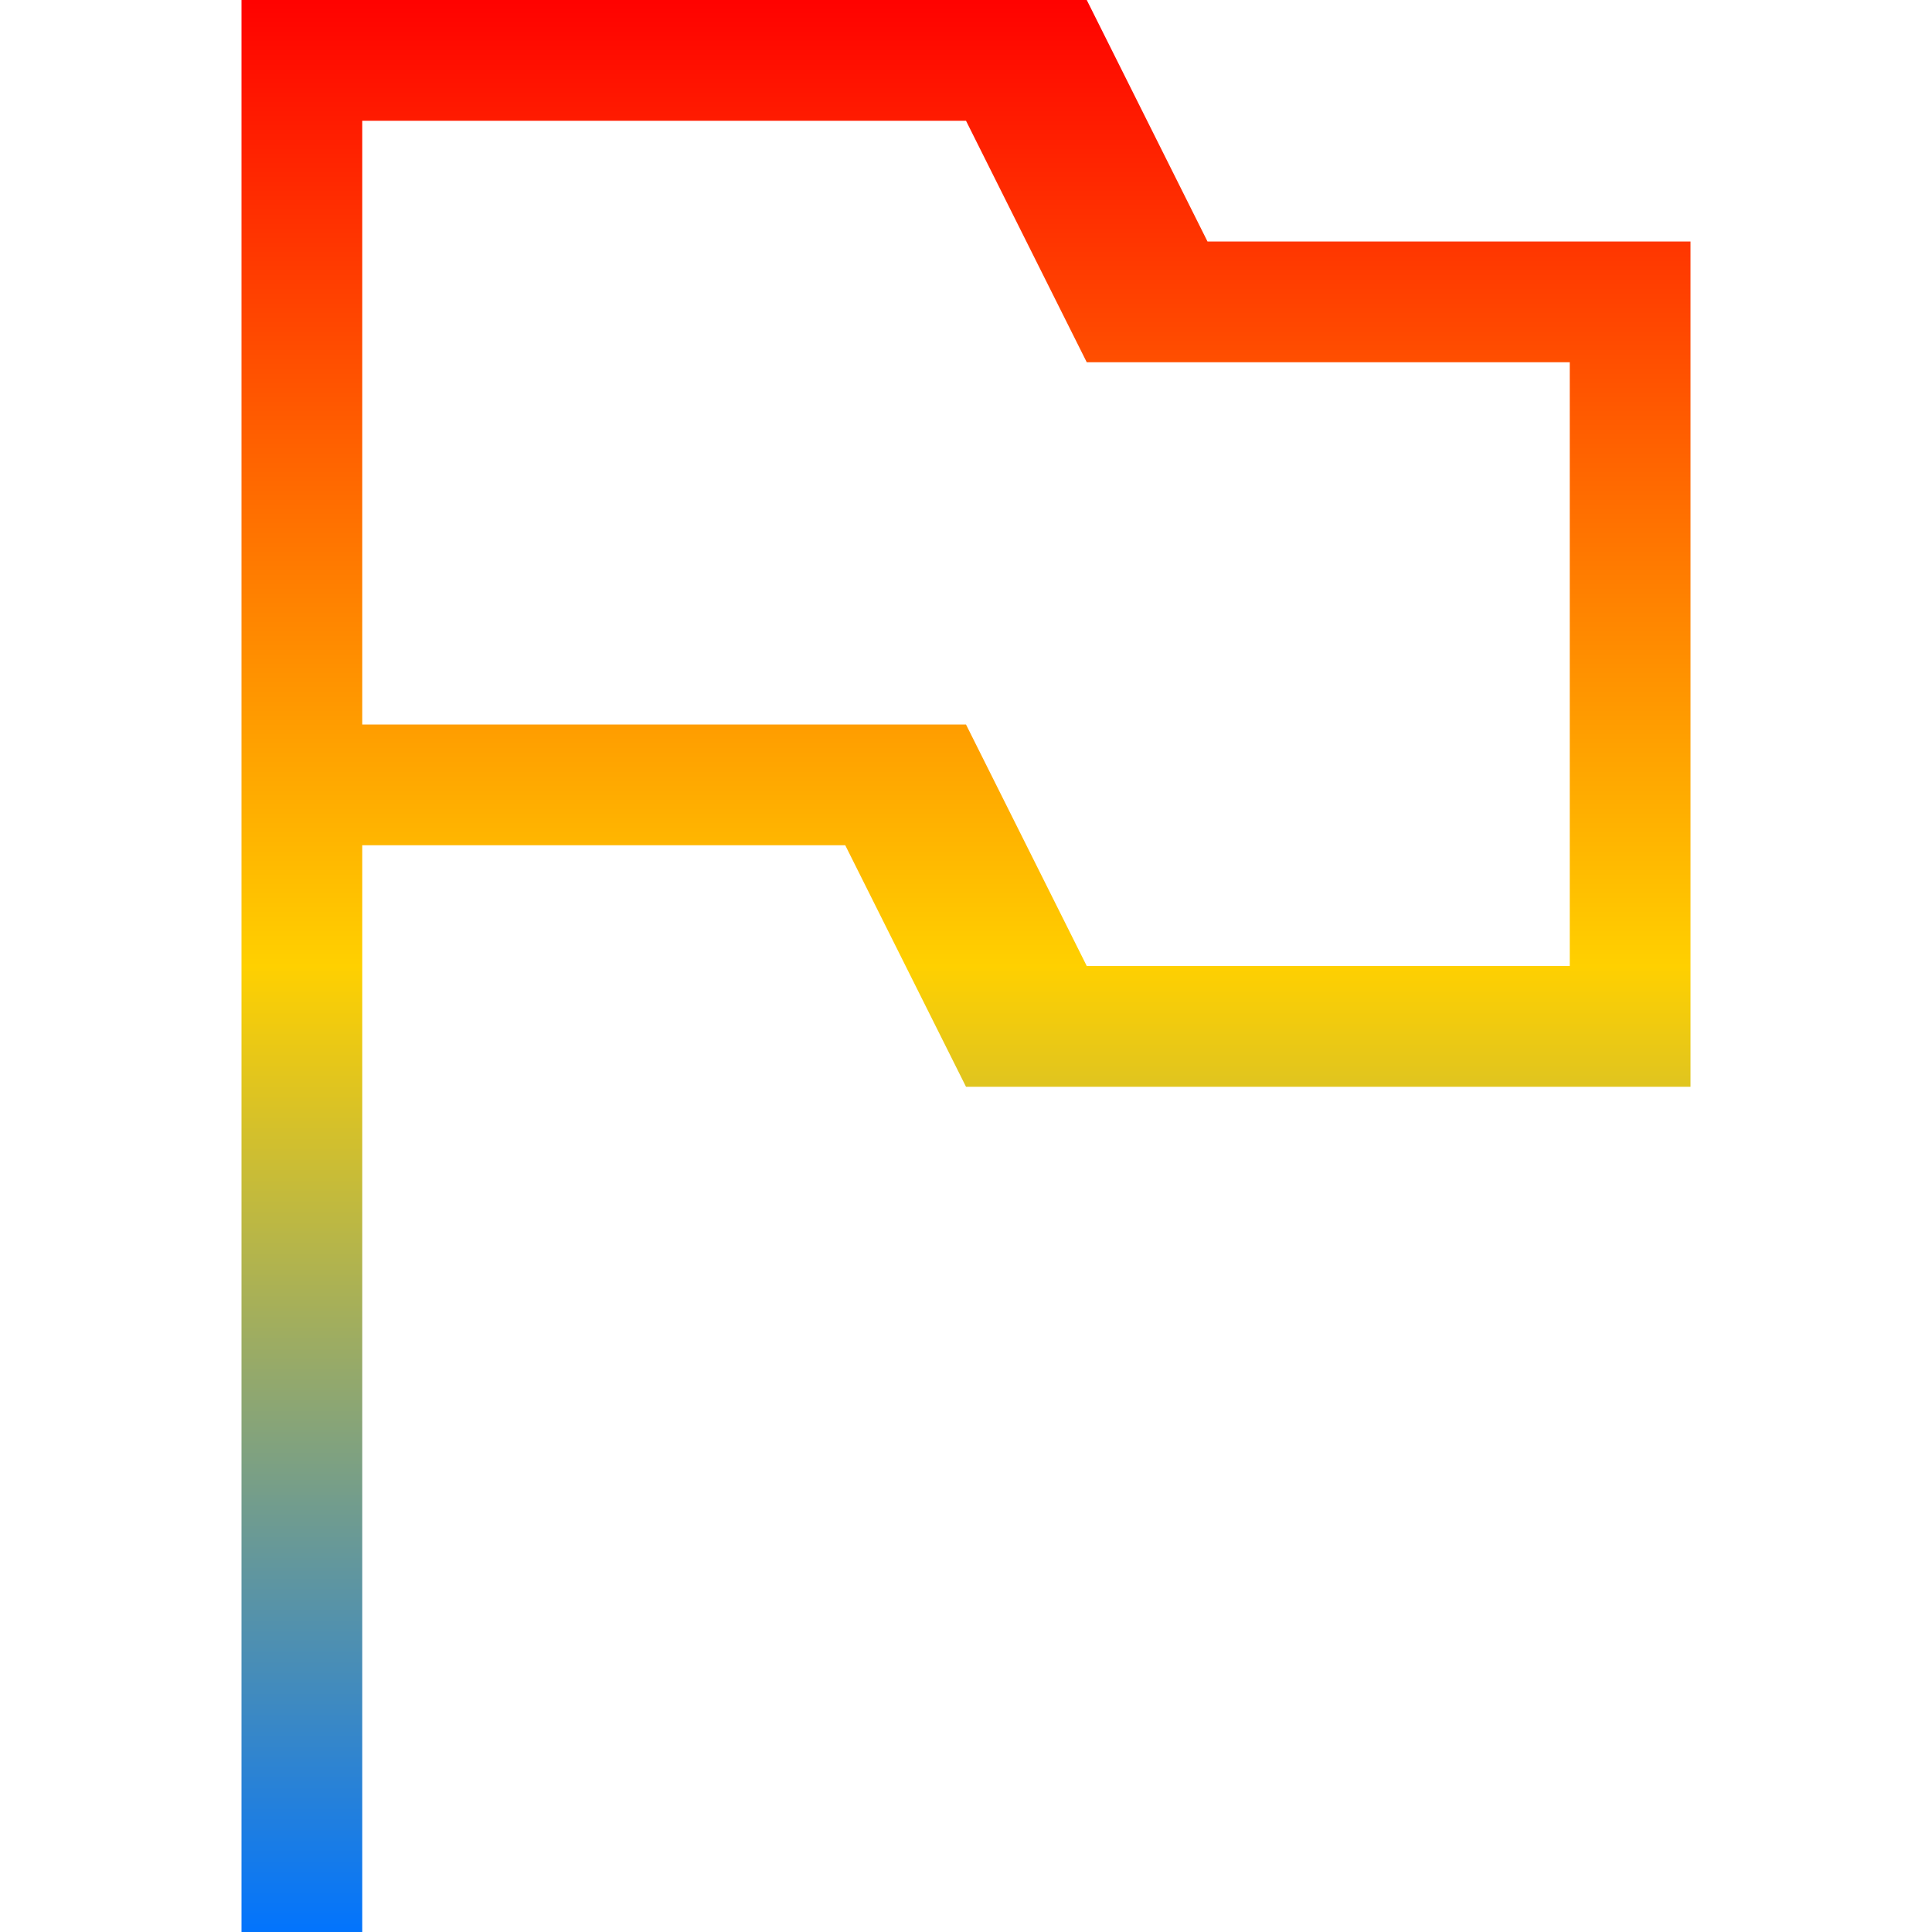 <svg xmlns="http://www.w3.org/2000/svg" xmlns:xlink="http://www.w3.org/1999/xlink" width="64" height="64" viewBox="0 0 64 64" version="1.1"><defs><linearGradient id="linear0" x1="0%" x2="0%" y1="0%" y2="100%"><stop offset="0%" style="stop-color:#ff0000; stop-opacity:1"/><stop offset="50%" style="stop-color:#ffd000; stop-opacity:1"/><stop offset="100%" style="stop-color:#0073ff; stop-opacity:1"/></linearGradient></defs><g id="surface1"><path style=" stroke:none;fill-rule:nonzero;fill:url(#linear0);" d="M 8 0 L 8 64 L 12 64 L 12 28 L 28 28 L 32 36 L 56 36 L 56 8 L 40 8 L 36 0 Z M 12 4 L 32 4 L 36 12 L 52 12 L 52 32 L 36 32 L 32 24 L 12 24 Z M 12 4 "/></g></svg>
